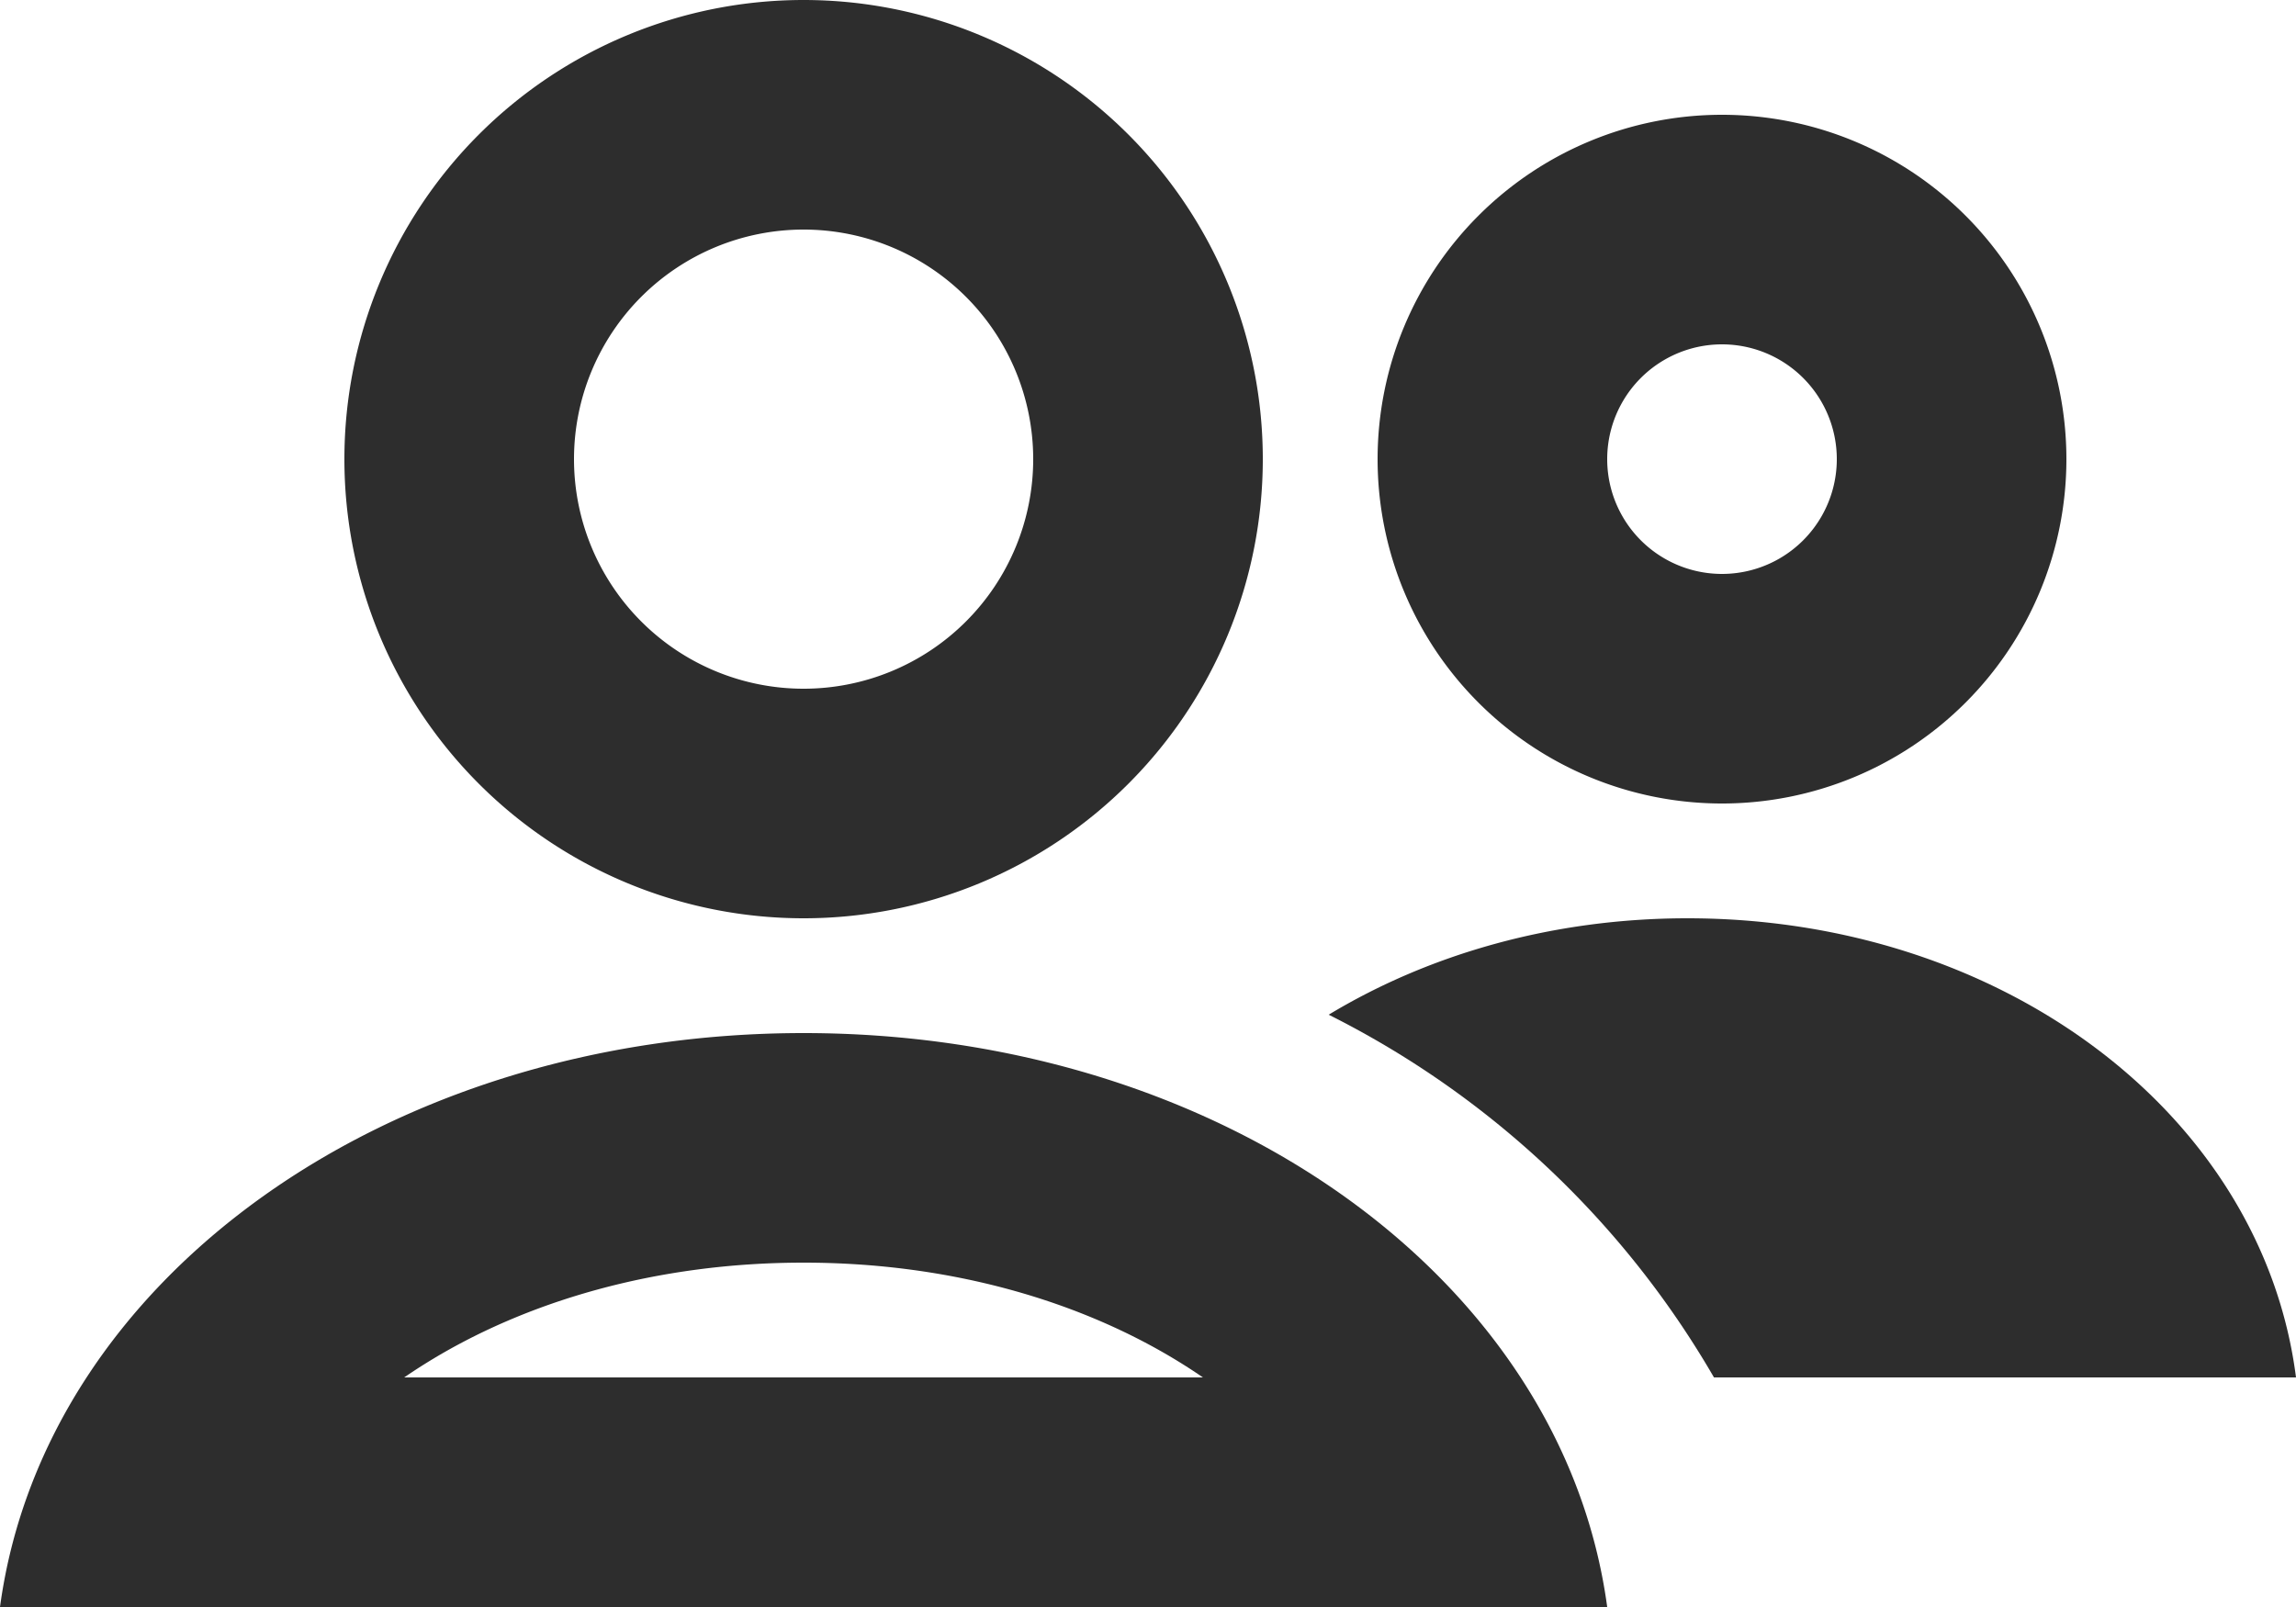 <svg xmlns="http://www.w3.org/2000/svg" width="20" height="14" viewBox="0 0 20 14"><g fill="#2D2D2D" fill-rule="evenodd"><path d="M14.93 12a8.036 8.036 0 00-3.356-3.16c.878-.53 1.958-.84 3.125-.84 2.747 0 5.008 1.71 5.301 4h-5.07zM18 4a3 3 0 11-6 0 3 3 0 016 0zm-2 0a1 1 0 10-2 0 1 1 0 002 0z"/><path fill-rule="nonzero" d="M7 2a2 2 0 100 4 2 2 0 000-4zm0 6a4 4 0 110-8 4 4 0 010 8zm6.544 4.522a5.116 5.116 0 00-.299-.522H.755c-.11.169-.21.343-.299.522L1.747 14h.286C2.436 12.341 4.44 11 7 11c2.559 0 4.564 1.341 4.967 3h.286l1.291-1.478zM7 9c-3.627 0-6.613 2.138-7 5h14c-.387-2.862-3.373-5-7-5z"/></g></svg>